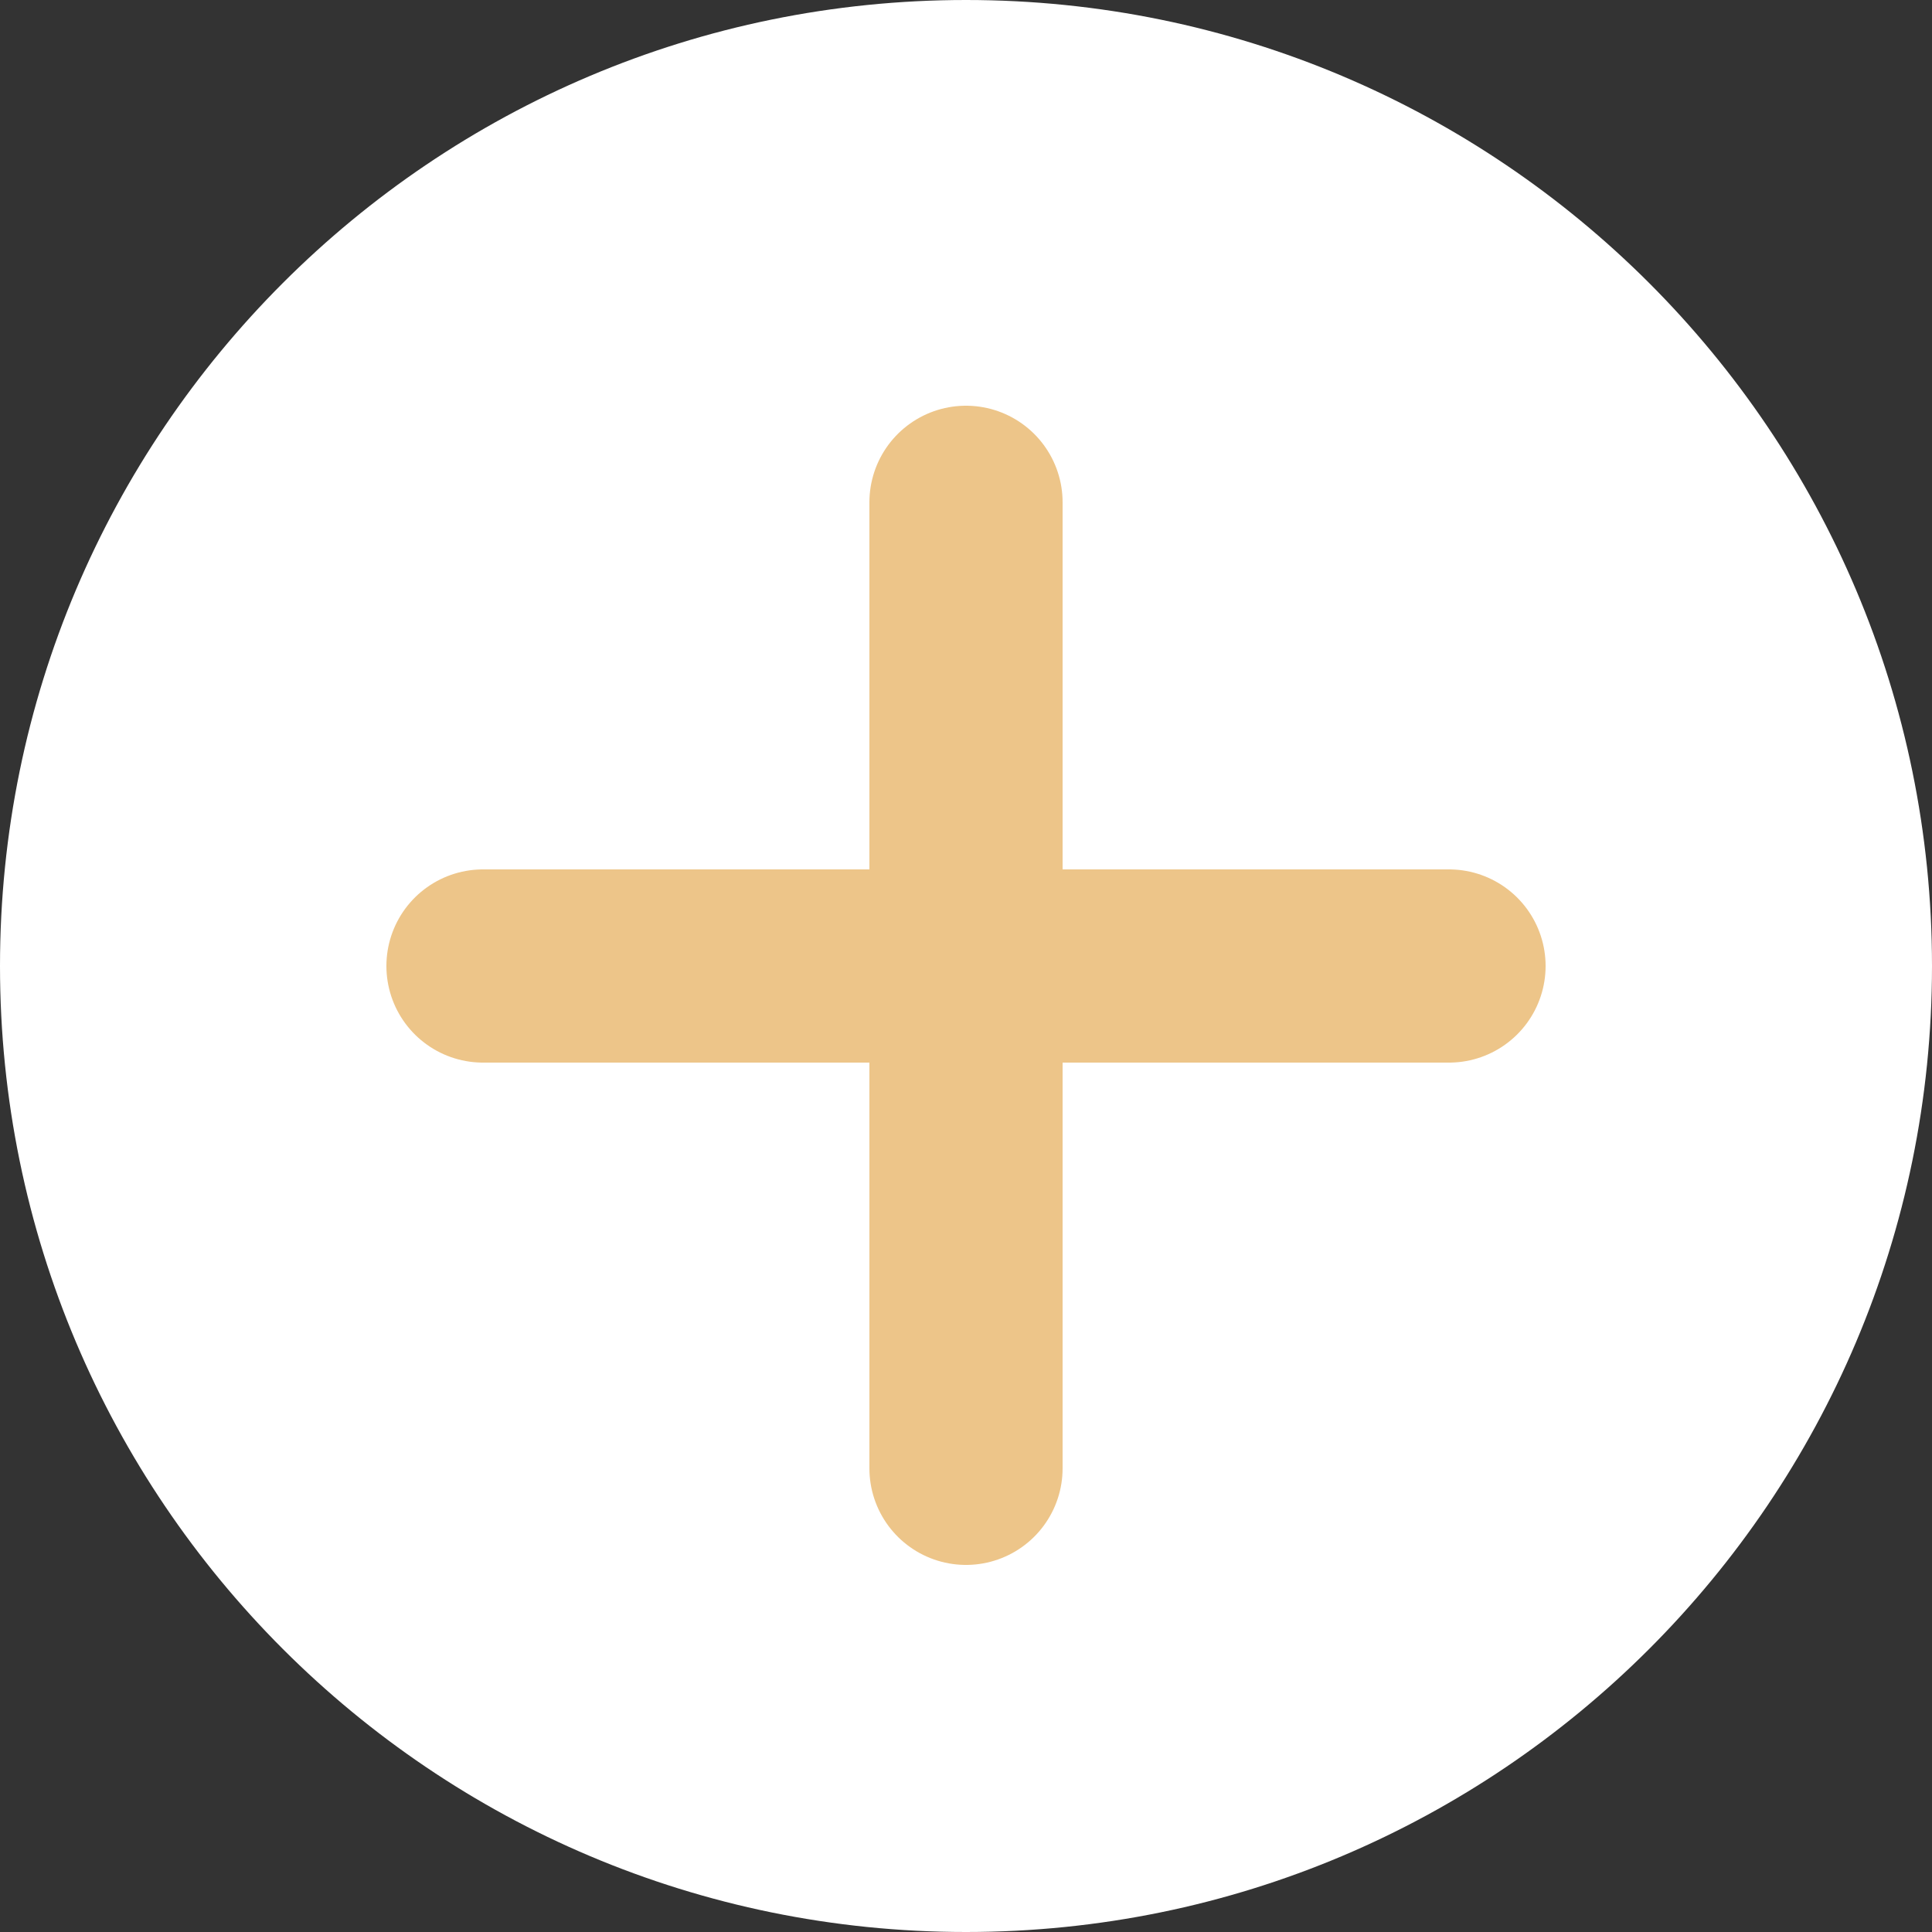 <svg width="20" height="20" viewBox="0 0 20 20" fill="none" xmlns="http://www.w3.org/2000/svg">
<rect x="0" y="0" width="20" height="20" fill="#333333" stroke="none"/>
<path d="M10 20C15.523 20 20 15.523 20 10C20 4.477 15.523 0 10 0C4.477 0 0 4.477 0 10C0 15.523 4.477 20 10 20Z" fill="white"/>
<path d="M10 5.2V15.2" stroke="#EDC589" stroke-width="2" stroke-miterlimit="10" stroke-linecap="round" stroke-linejoin="round"/>
<path d="M15 10H5" stroke="#EDC589" stroke-width="2" stroke-miterlimit="10" stroke-linecap="round" stroke-linejoin="round"/>
</svg>

